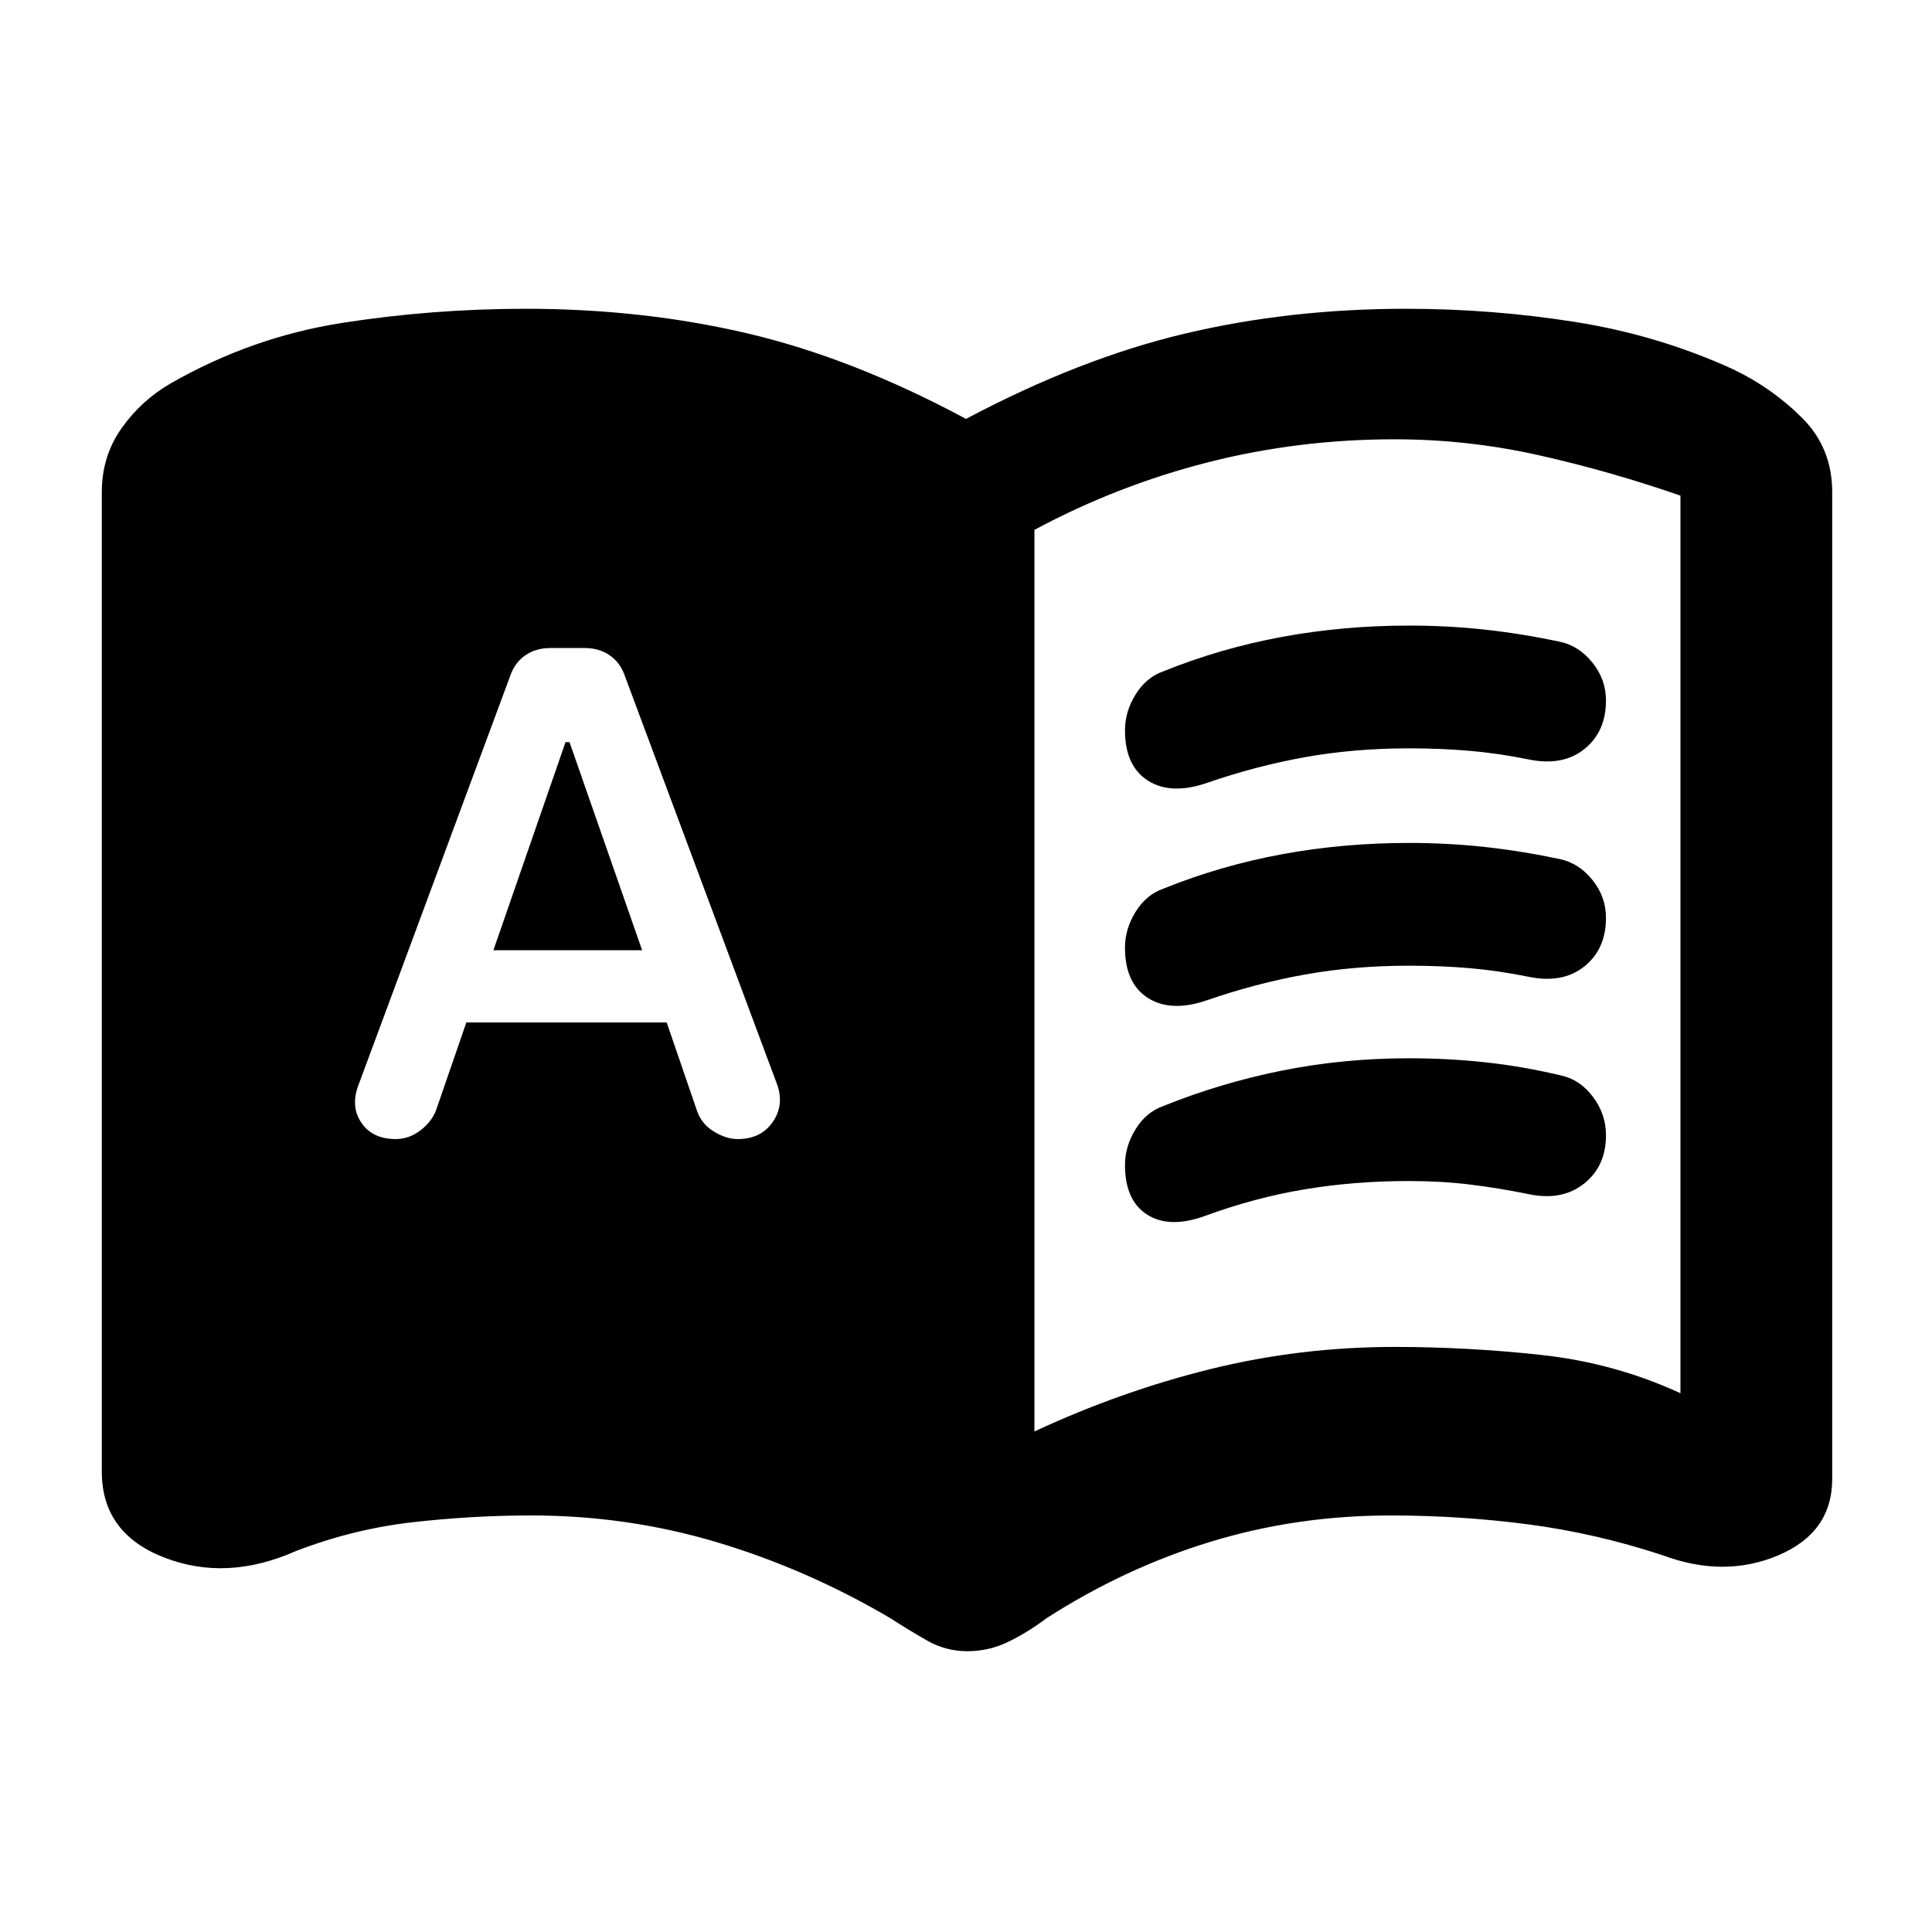 <svg xmlns="http://www.w3.org/2000/svg" height="20" viewBox="0 -960 960 960" width="20"><path d="M245.17-487.83 281-591.22h2l36.07 103.39h-73.9ZM514-248.72q43-20 87.5-31t91.5-11q36.5 0 73 4t69 19v-446q-34.5-12-70-20t-72-8q-48 0-93 11.5t-86 33.5v448ZM231.72-451.93h99.56l15.09 43.97q2.24 6.48 8.35 10.22 6.11 3.74 11.85 3.74 11.71 0 17.57-8.73 5.86-8.73 1.62-19.44l-75.33-202.11q-2.23-6.48-7.47-10.1-5.24-3.62-12.48-3.62h-16.96q-7.24 0-12.48 3.62t-7.47 10.1l-75.33 203.11q-4.24 10.71 1.25 18.94T196.7-394q6.47 0 12.08-4.23t7.85-9.97l15.09-43.73Zm249 312.41q-10.74 0-19.96-5.25T442.3-156q-41.26-24.26-85.9-37.62-44.64-13.36-92.4-13.36-29.28 0-58.95 3.37-29.66 3.37-58.18 14.39-34.35 15.18-65.32 3.13-30.96-12.04-30.96-42.63v-486.76q0-17.85 9.81-31.73 9.82-13.88 24.45-22.31 40.24-23 85.1-30.02 44.85-7.03 91.33-7.03 57.98 0 110.22 12.25T480-751.85q56.5-29.98 108.62-42.35 52.12-12.37 110.1-12.37 42.48 0 83.83 6.53 41.36 6.52 78.6 23.52 19.63 9.43 34.45 24.31 14.81 14.88 14.81 36.73v490.35q0 26.63-26.84 37.98-26.85 11.35-57.44-.07-33.52-11.02-67.18-15.39-33.67-4.37-67.95-4.37-46.52 0-89.18 12.98-42.67 12.98-81.69 38-9.24 6.98-18.96 11.73-9.71 4.75-20.45 4.75ZM559-597.13q0-9.26 5.26-17.77t13.76-11.51q28.5-11.5 58.99-17.12 30.49-5.62 62.99-5.62 19.5 0 37.75 2t37.25 6q9.5 2 16.25 10.37t6.75 18.87q0 15.5-10.75 24.13-10.75 8.63-27.75 5.13-14.74-3-29-4.25t-30.5-1.25q-27 0-51.51 4.38-24.51 4.38-49.01 12.88-17.74 6-29.11-1.25Q559-579.39 559-597.13Zm0 216q0-9.26 5.26-17.77t13.76-11.51q28.5-11.5 58.99-17.62 30.49-6.12 62.99-6.12 19.5 0 38 2t37.5 6.5q9.5 2 16 10.62t6.5 19.12q0 15.5-11 24.13-11 8.63-27.5 5.13-14.74-3-29-4.75t-30.5-1.75q-27 0-51.76 4.13-24.76 4.13-49.26 13.13-17.74 6.5-28.86-.5-11.12-7-11.12-24.74Zm0-108q0-9.26 5.26-17.77t13.76-11.51q28.5-11.5 58.99-17.12 30.49-5.62 62.99-5.62 19.5 0 37.75 2t37.25 6q9.5 2 16.25 10.37t6.75 18.87q0 15.5-10.75 24.13-10.75 8.63-27.75 5.13-14.74-3-29-4.25t-30.5-1.25q-27 0-51.51 4.38-24.51 4.38-49.01 12.88-17.74 6-29.11-1.25Q559-471.39 559-489.13Z"/></svg>